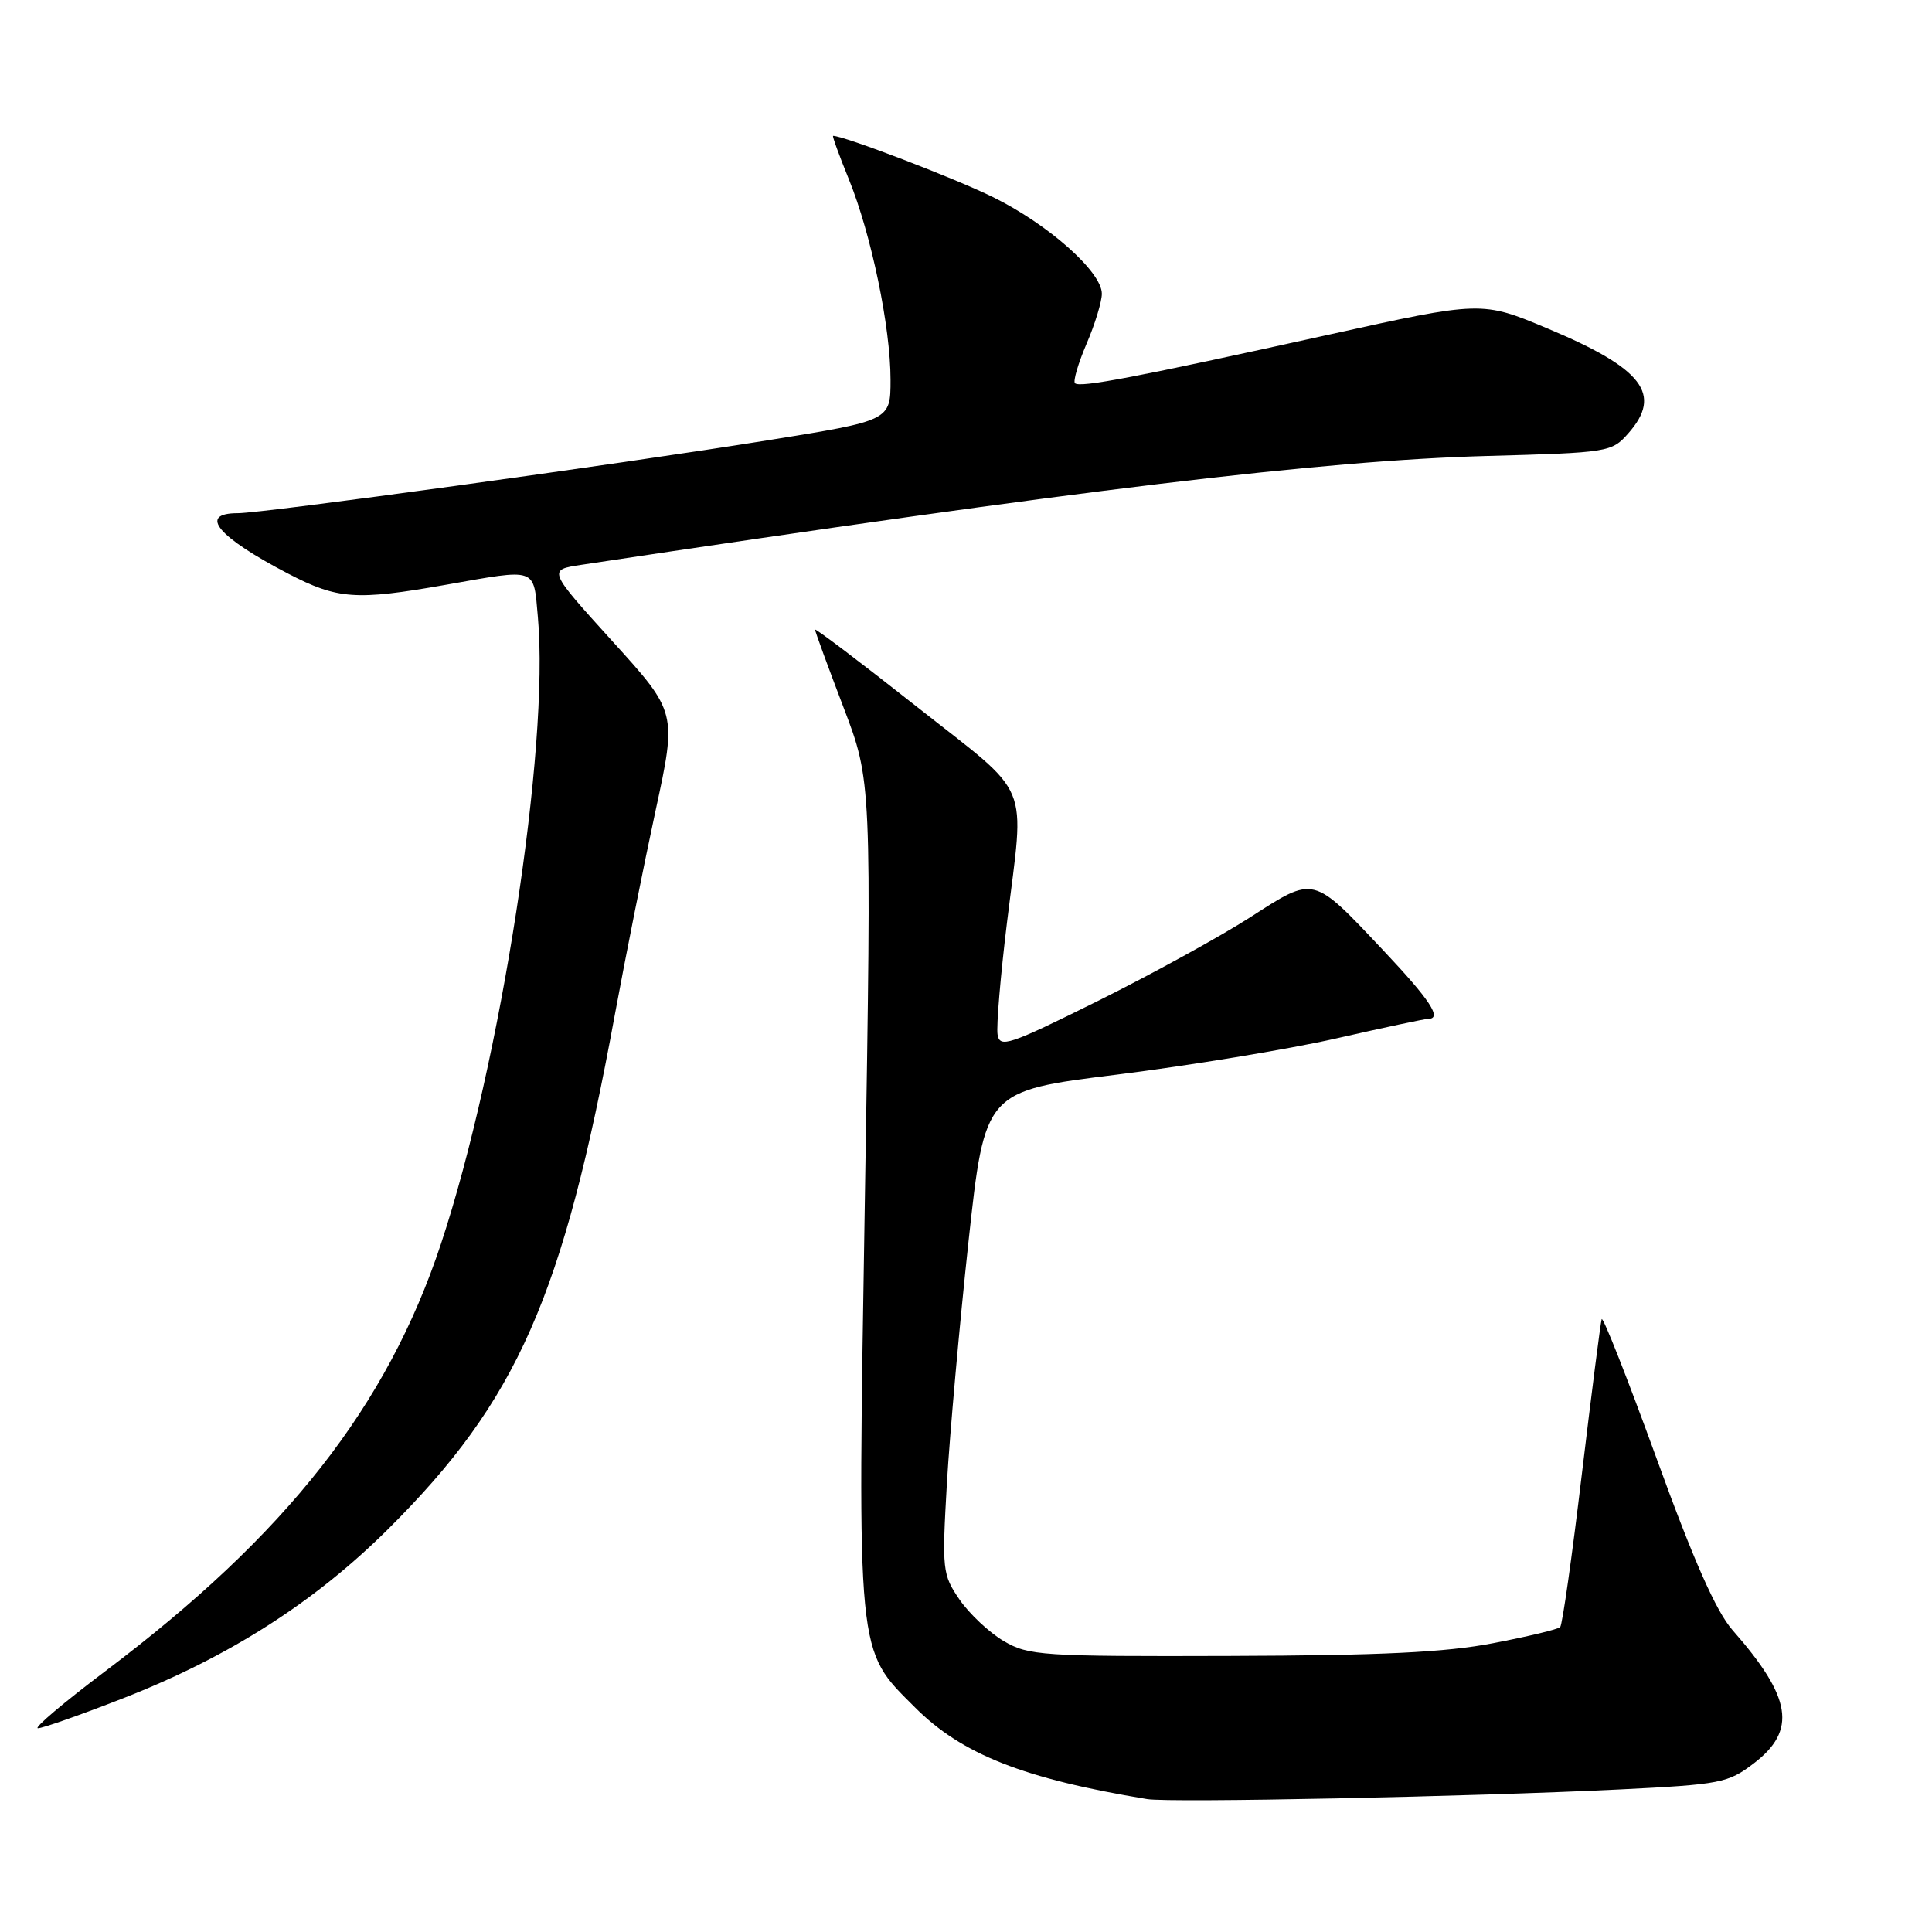 <?xml version="1.0" encoding="UTF-8" standalone="no"?>
<!DOCTYPE svg PUBLIC "-//W3C//DTD SVG 1.1//EN" "http://www.w3.org/Graphics/SVG/1.1/DTD/svg11.dtd" >
<svg xmlns="http://www.w3.org/2000/svg" xmlns:xlink="http://www.w3.org/1999/xlink" version="1.1" viewBox="0 0 256 256">
 <g >
 <path fill="currentColor"
d=" M 214.63 237.11 C 228.00 236.45 228.97 236.26 232.38 233.66 C 238.12 229.28 237.43 224.94 229.57 216.00 C 227.40 213.53 224.42 206.81 219.50 193.24 C 215.65 182.65 212.38 174.35 212.23 174.80 C 212.08 175.25 210.90 184.50 209.60 195.35 C 208.31 206.20 207.02 215.32 206.73 215.60 C 206.44 215.89 202.45 216.85 197.85 217.73 C 191.56 218.95 182.95 219.36 163.00 219.42 C 137.99 219.50 136.30 219.38 133.00 217.45 C 131.08 216.32 128.44 213.84 127.14 211.95 C 124.87 208.63 124.81 208.05 125.47 196.50 C 125.86 189.90 127.14 175.51 128.33 164.53 C 130.50 144.56 130.50 144.56 148.00 142.39 C 157.62 141.19 170.67 139.04 176.99 137.61 C 183.31 136.17 188.83 135.00 189.24 135.00 C 191.14 135.00 189.51 132.52 183.32 125.96 C 173.87 115.94 174.23 116.03 165.70 121.52 C 161.74 124.07 152.65 129.06 145.50 132.62 C 133.63 138.51 132.47 138.90 132.18 137.06 C 132.01 135.96 132.57 129.28 133.43 122.24 C 135.77 103.10 136.92 105.83 121.50 93.66 C 114.08 87.80 108.00 83.20 108.00 83.43 C 108.00 83.67 109.69 88.28 111.75 93.68 C 115.50 103.50 115.50 103.50 114.61 158.25 C 113.61 220.13 113.44 218.44 121.25 226.25 C 127.46 232.46 135.67 235.70 152.00 238.39 C 155.03 238.89 195.05 238.07 214.63 237.11 Z  M 16.34 225.02 C 30.35 219.54 41.68 212.30 51.42 202.62 C 68.56 185.57 74.60 171.86 81.46 134.50 C 82.88 126.80 85.31 114.62 86.86 107.44 C 89.69 94.38 89.69 94.38 81.13 84.95 C 72.58 75.51 72.58 75.51 77.04 74.84 C 143.15 64.88 175.30 61.01 197.00 60.42 C 213.16 59.98 213.55 59.92 215.75 57.43 C 220.33 52.25 217.71 48.83 205.09 43.54 C 196.34 39.87 196.34 39.87 175.92 44.38 C 150.51 49.99 143.08 51.41 142.44 50.78 C 142.17 50.51 142.86 48.16 143.97 45.56 C 145.09 42.96 146.00 39.97 146.00 38.92 C 146.00 36.02 138.89 29.71 131.56 26.11 C 126.49 23.61 111.84 18.00 110.39 18.00 C 110.25 18.00 111.19 20.59 112.48 23.76 C 115.45 31.07 118.00 43.34 118.00 50.32 C 118.00 55.73 118.00 55.73 101.75 58.34 C 81.49 61.59 34.88 68.00 31.51 68.00 C 26.20 68.00 28.83 71.14 38.22 76.03 C 44.74 79.41 47.16 79.59 59.00 77.50 C 71.31 75.33 70.67 75.11 71.27 81.75 C 72.83 99.03 66.36 140.90 58.43 164.82 C 51.28 186.39 37.95 203.36 13.98 221.42 C 8.44 225.59 4.42 229.00 5.03 229.00 C 5.65 229.00 10.74 227.21 16.34 225.02 Z "/>
</g>
</svg>